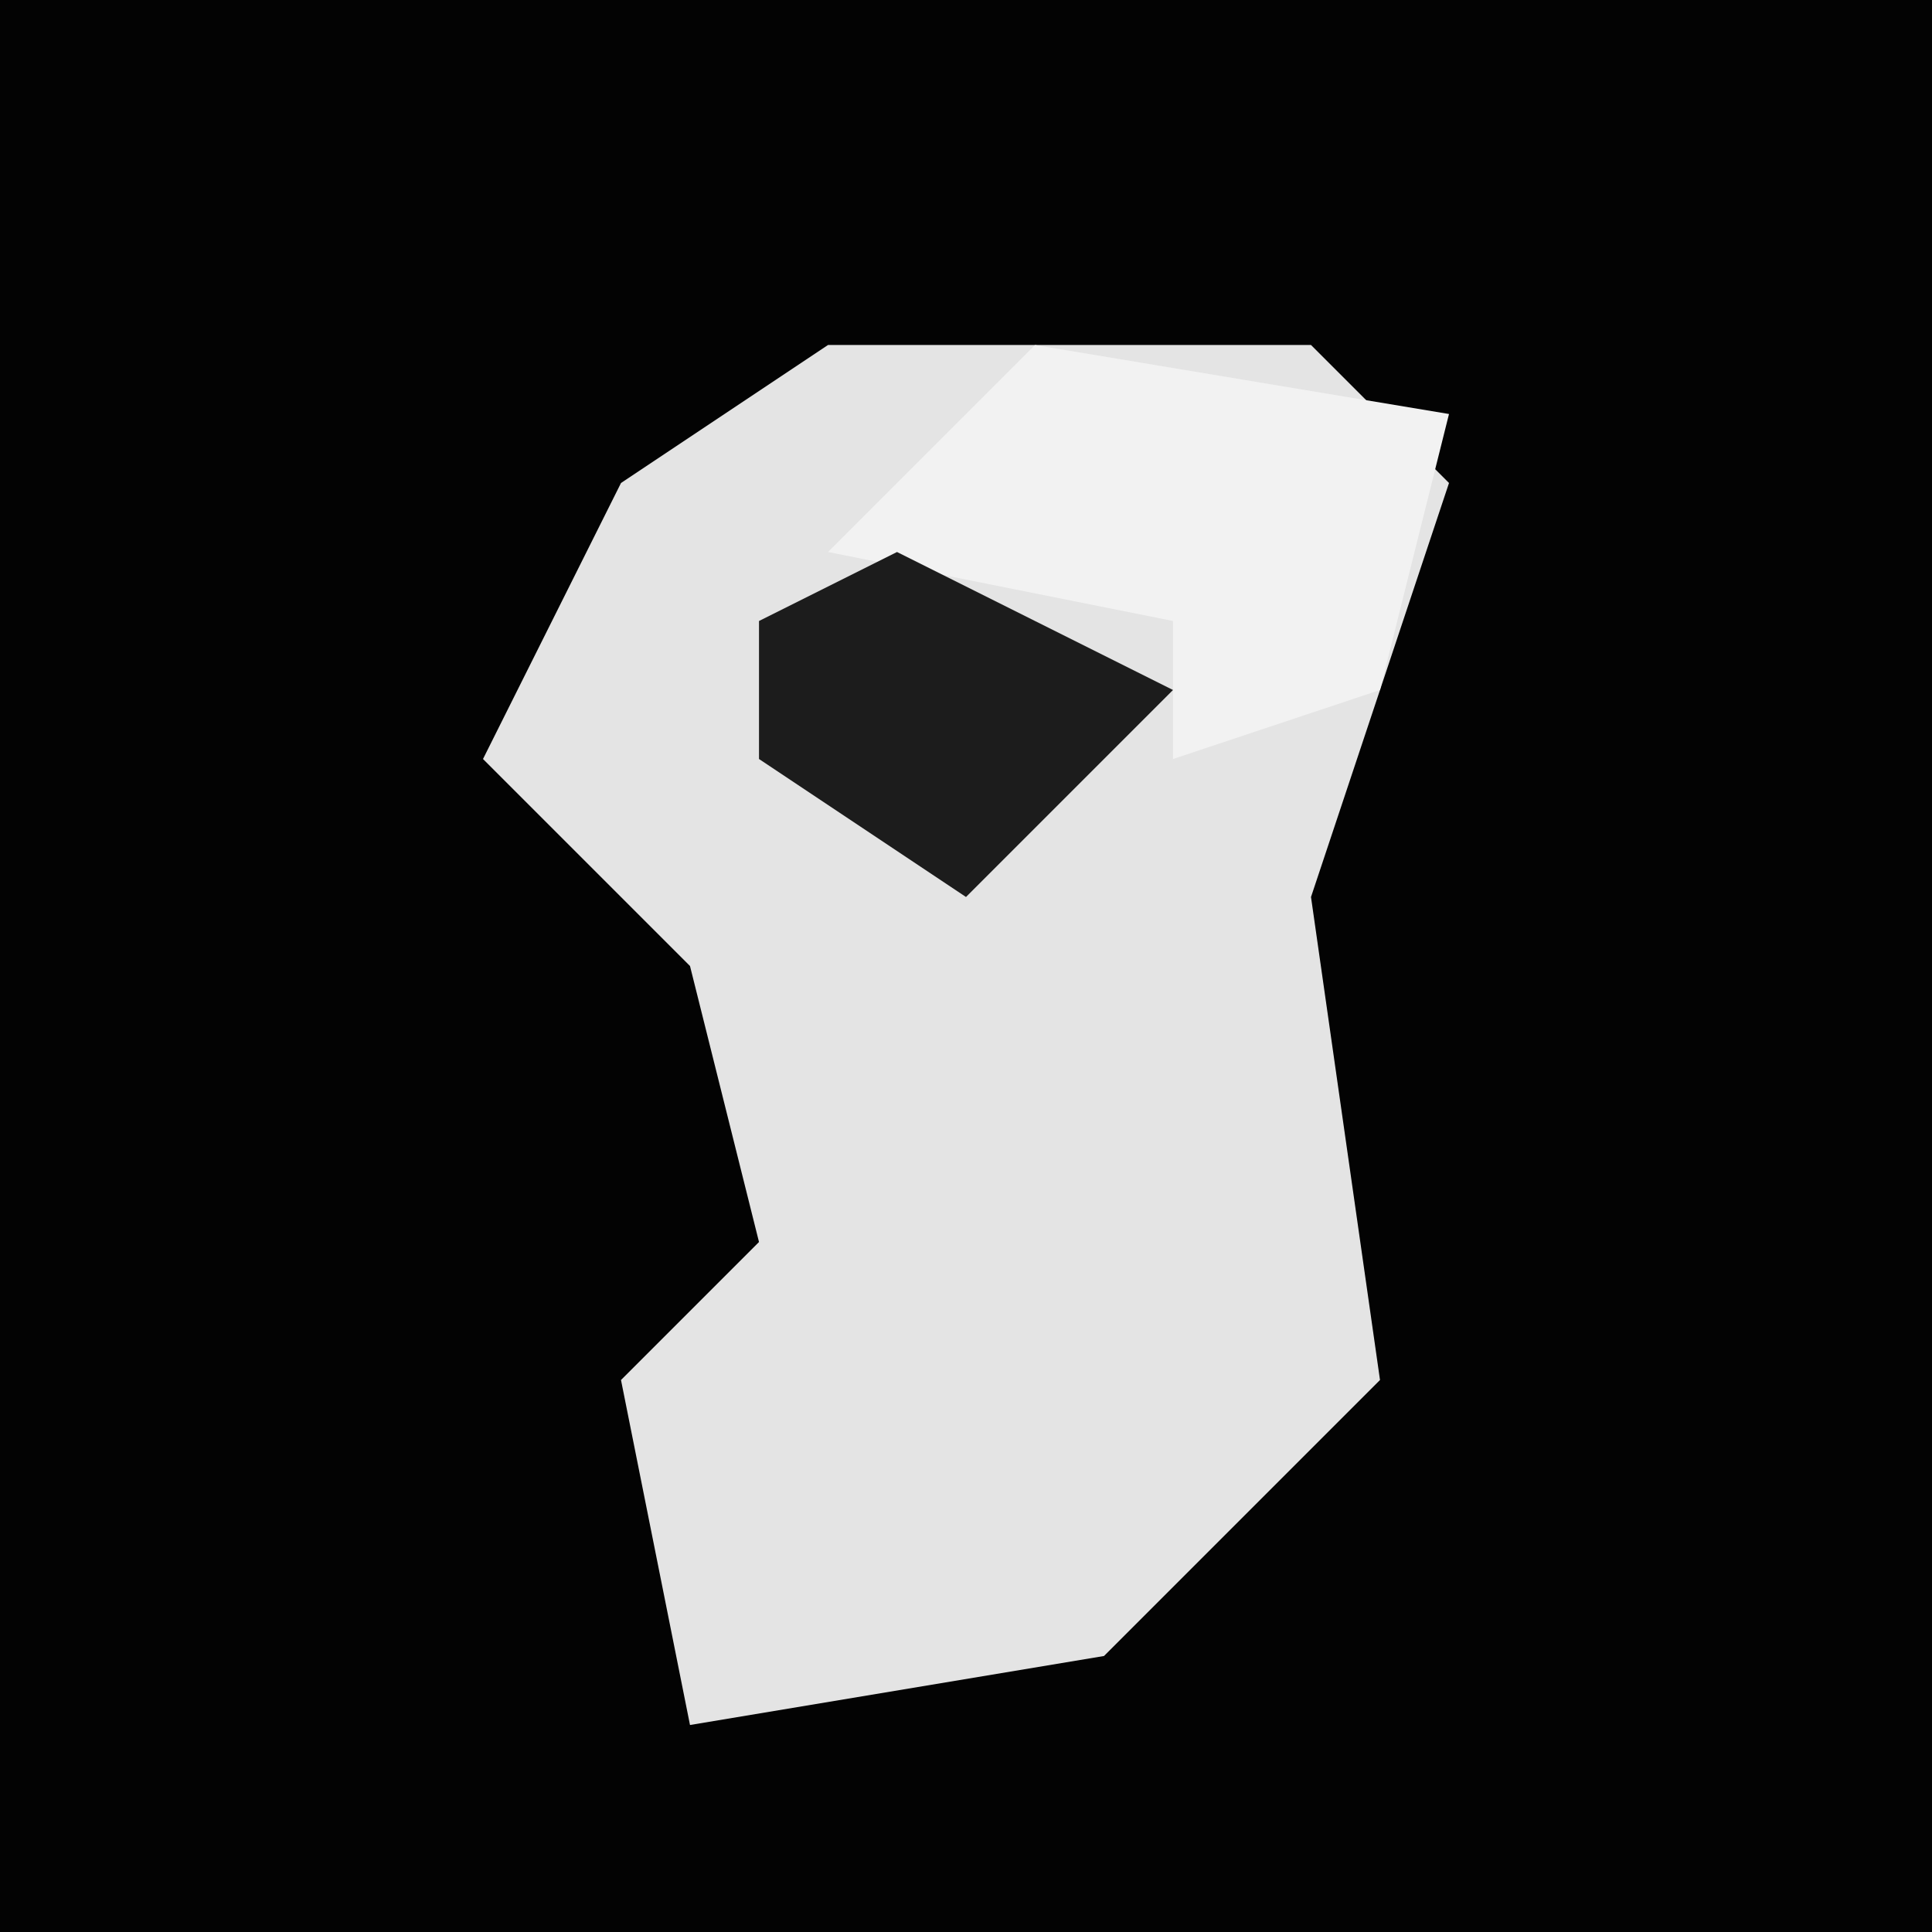 <?xml version="1.0" encoding="UTF-8"?>
<svg version="1.1" xmlns="http://www.w3.org/2000/svg" width="28" height="28">
<path d="M0,0 L28,0 L28,28 L0,28 Z " fill="#030303" transform="translate(0,0)"/>
<path d="M0,0 L7,0 L9,2 L7,8 L8,15 L4,19 L-2,20 L-3,15 L-1,13 L-2,9 L-5,6 L-3,2 Z " fill="#E4E4E4" transform="translate(12,5)"/>
<path d="M0,0 L6,1 L5,5 L2,6 L2,4 L-3,3 Z " fill="#F2F2F2" transform="translate(15,5)"/>
<path d="M0,0 L4,2 L1,5 L-2,3 L-2,1 Z " fill="#1C1C1C" transform="translate(13,8)"/>
</svg>
